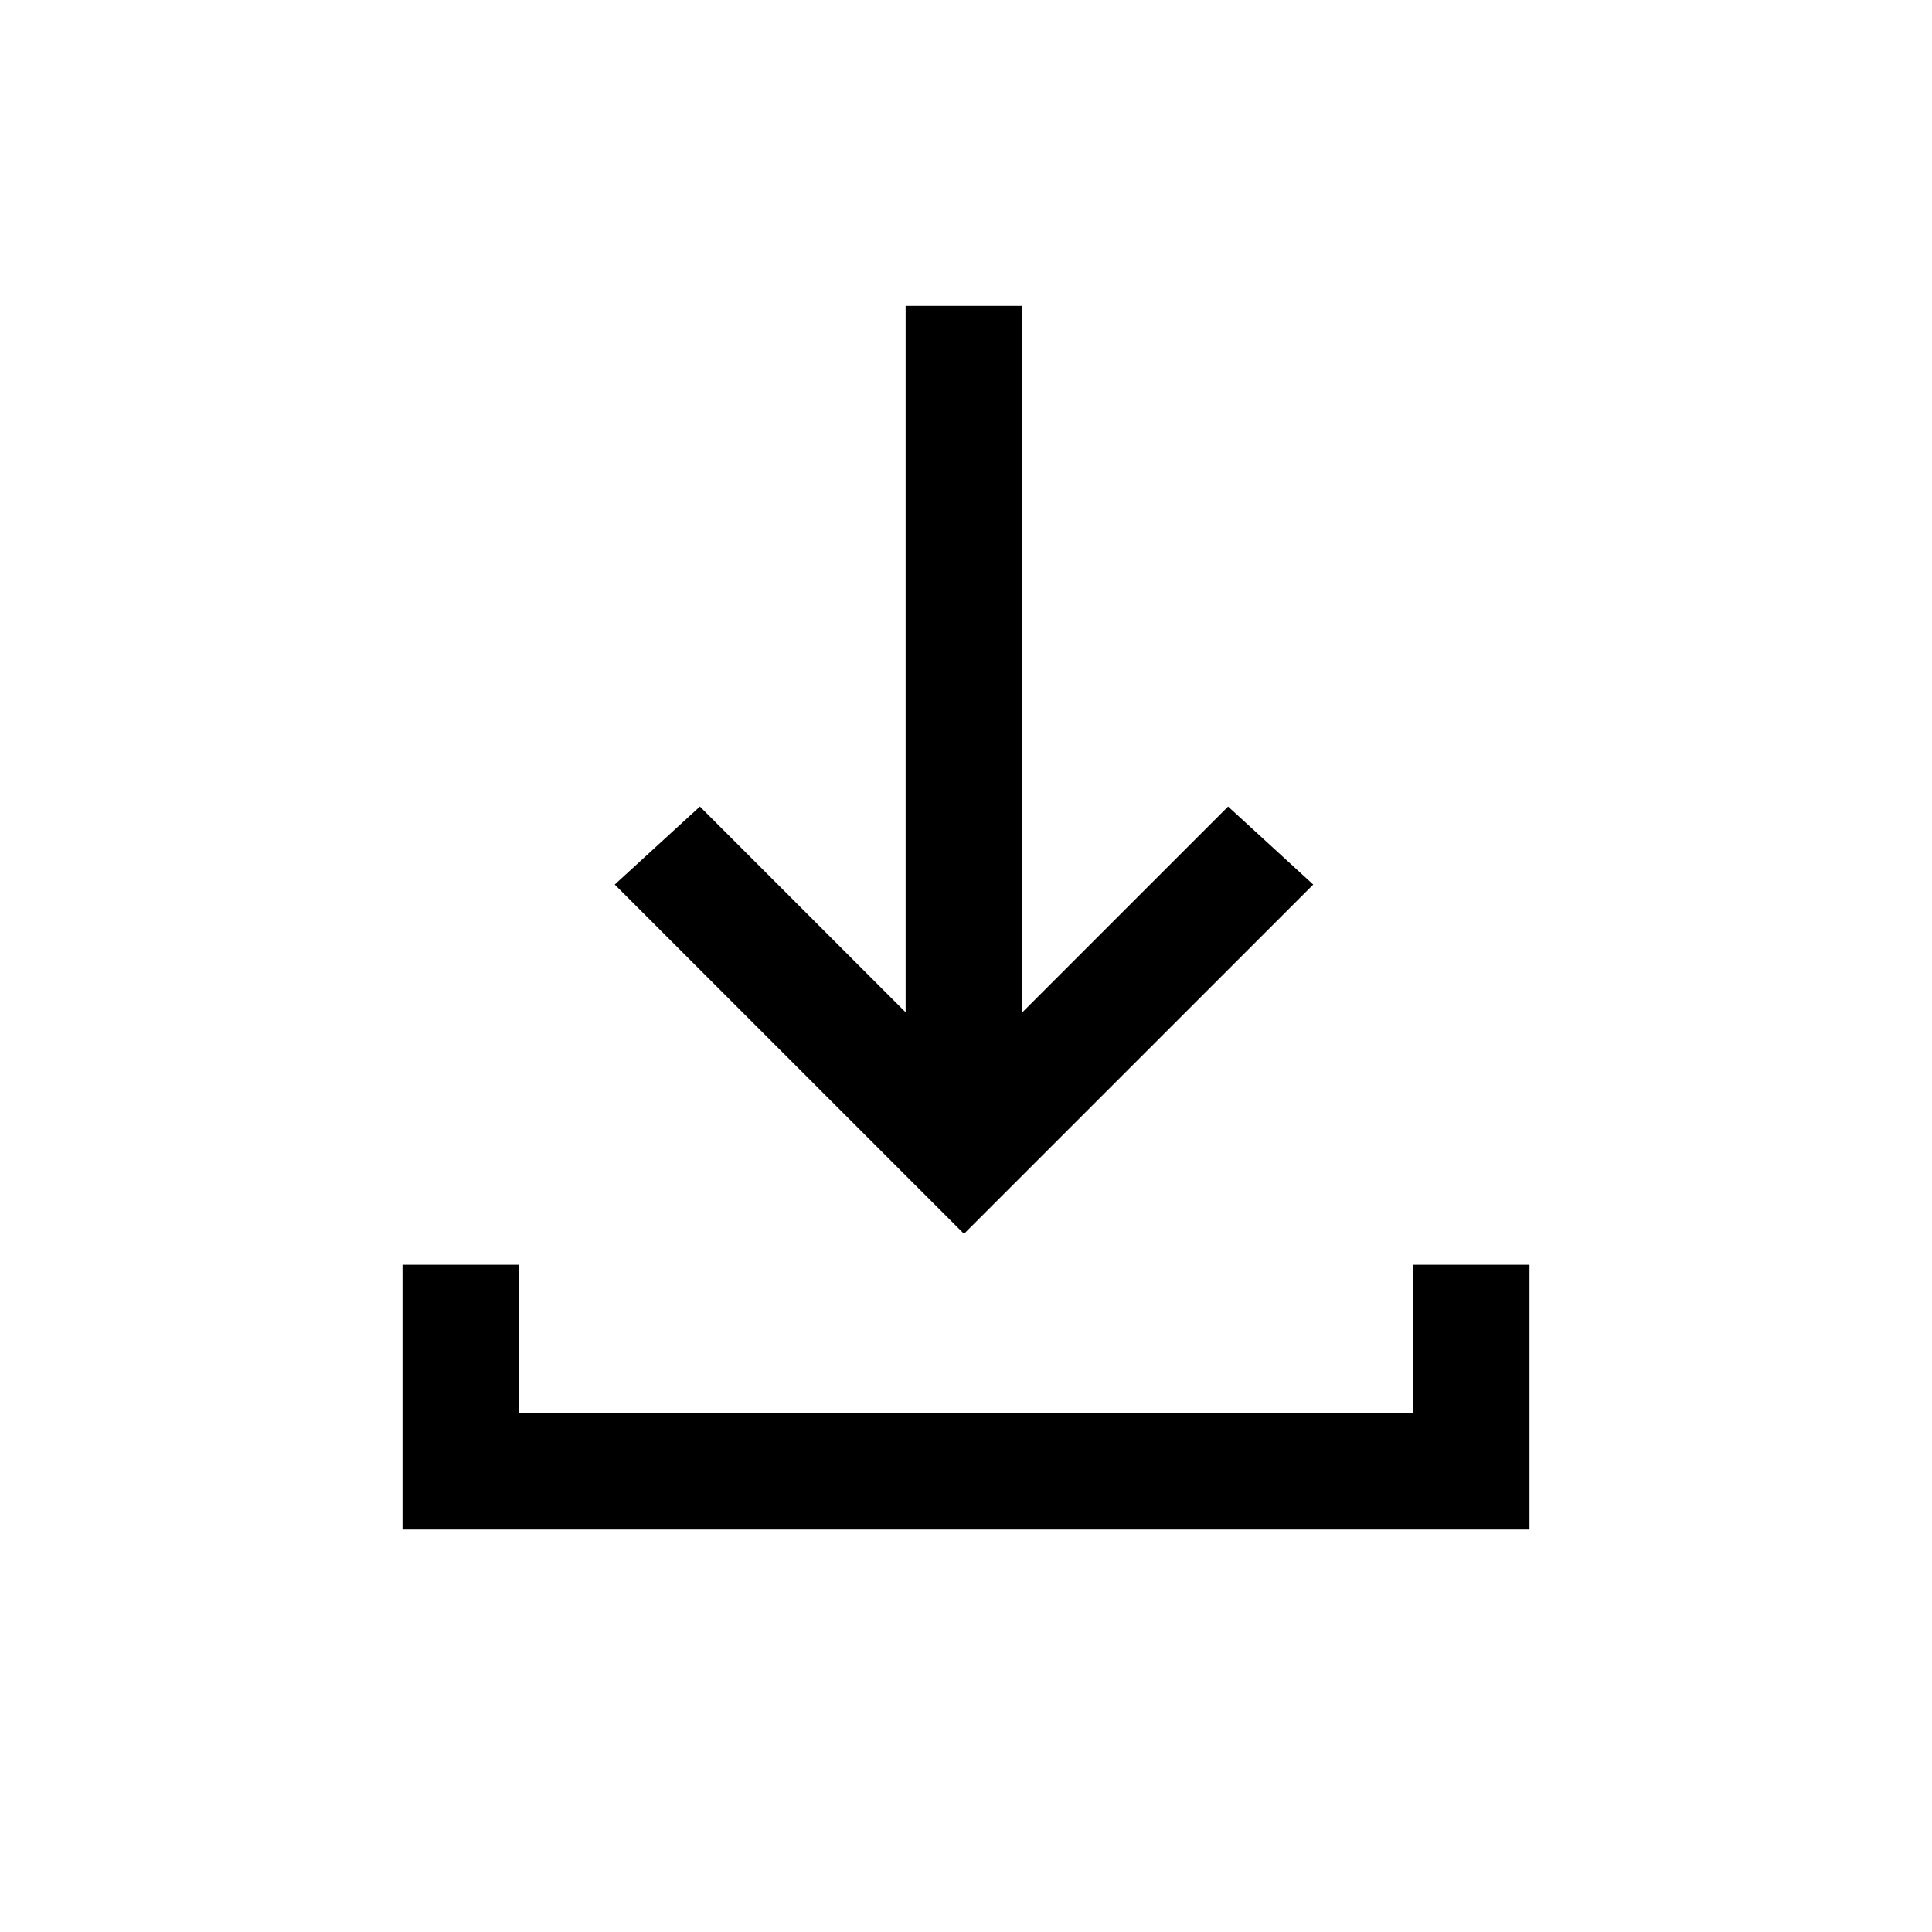 <svg xmlns="http://www.w3.org/2000/svg" height="20" viewBox="0 -960 960 960" width="20"><path d="M479-346.92 305.46-520.46l42.31-38.77L450-457v-351h58v351l102.23-102.23 42.31 38.77L479-346.92ZM200-200v-131.54h58V-258h444v-73.54h58V-200H200Z"/></svg>